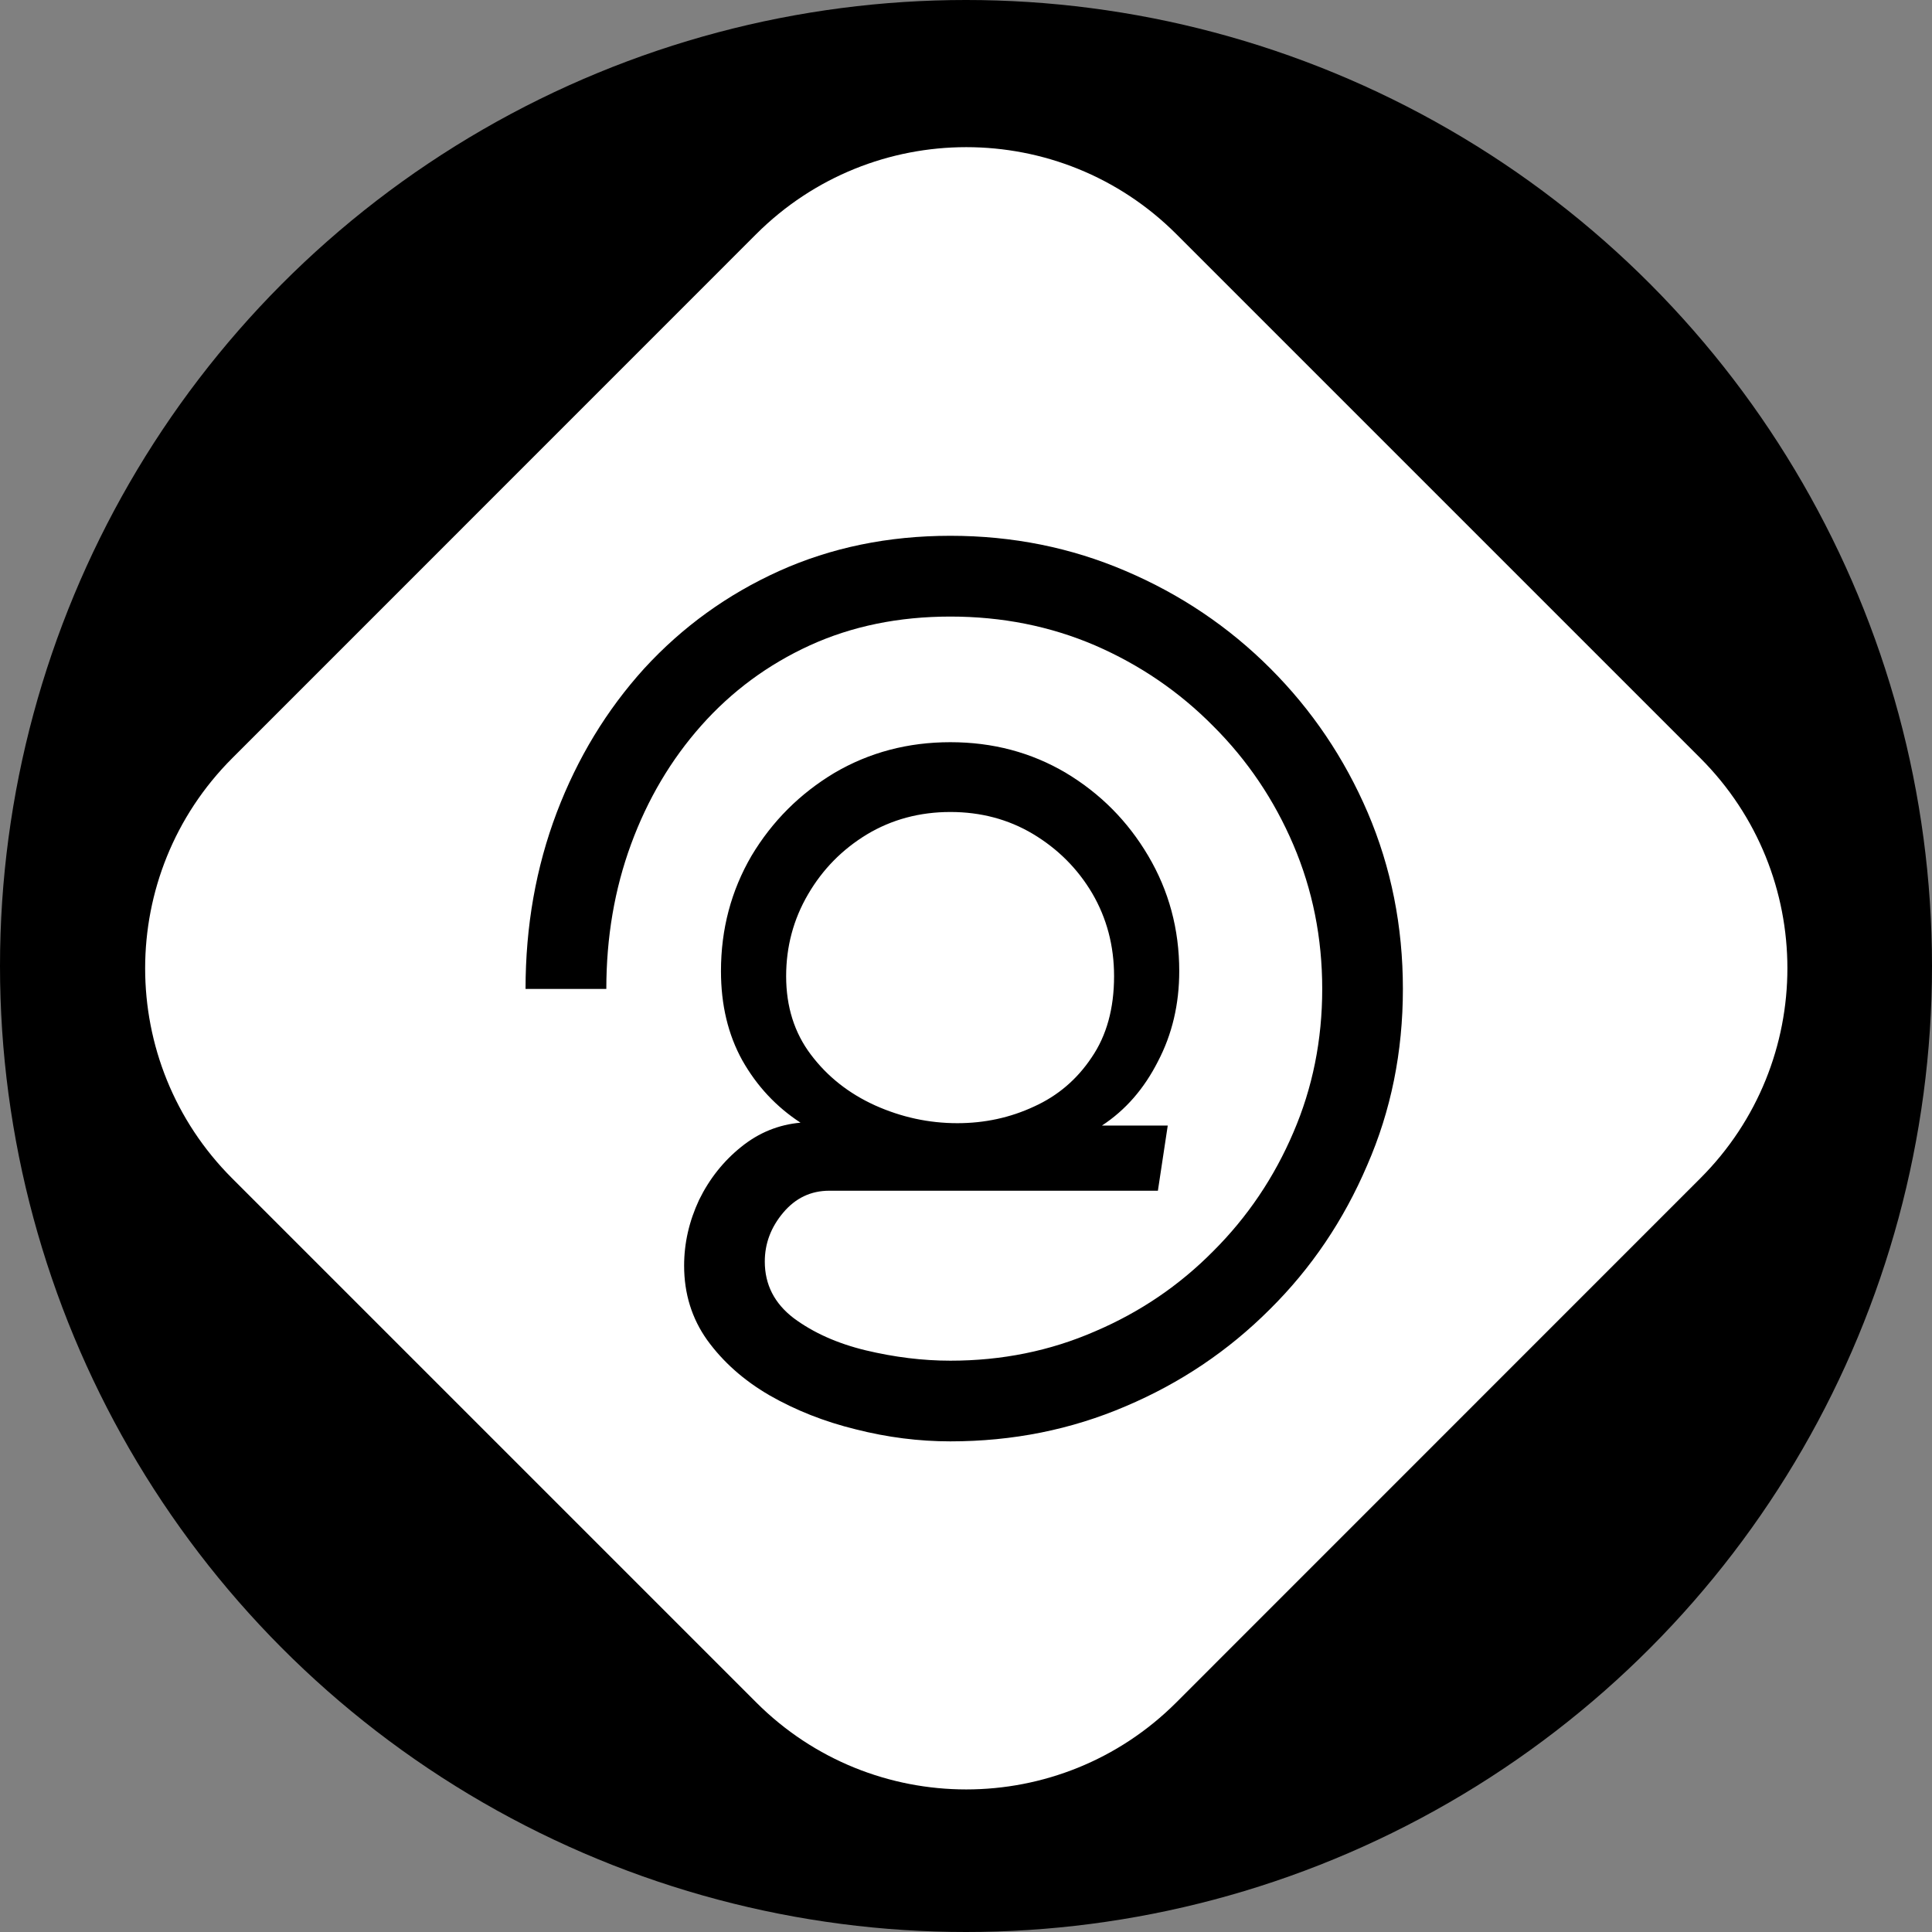 <svg width="320" height="320" viewBox="0 0 320 320" fill="none" xmlns="http://www.w3.org/2000/svg">
    <rect x="0" y="0" width="320" height="320" fill="#808080" stroke="none"/>
    <circle cx="160" cy="160" r="160" fill="black" />

    <path fill-rule="evenodd" clip-rule="evenodd" fill="white" transform="translate(-44.686, -43.686) scale(17, 17)"
        d="M4.891 9.957C3.76 11.088 3.76 12.921 4.891 14.051L9.996 19.156C11.126 20.287 12.959 20.287 14.09 19.156L19.195 14.05C20.326 12.92 20.326 11.087 19.195 9.956L14.09 4.851C12.96 3.721 11.127 3.721 9.996 4.851L4.891 9.957ZM8.053 10.486C7.85 11.022 7.749 11.595 7.749 12.205H8.536C8.536 11.703 8.616 11.233 8.777 10.795C8.938 10.357 9.166 9.971 9.462 9.638C9.758 9.305 10.11 9.045 10.518 8.858C10.93 8.67 11.387 8.577 11.888 8.577C12.39 8.577 12.86 8.67 13.298 8.858C13.736 9.048 14.12 9.311 14.449 9.644C14.783 9.977 15.043 10.363 15.23 10.801C15.417 11.239 15.511 11.707 15.511 12.205C15.511 12.703 15.417 13.169 15.23 13.603C15.043 14.041 14.783 14.427 14.449 14.76C14.12 15.093 13.736 15.354 13.298 15.541C12.86 15.732 12.39 15.827 11.888 15.827C11.619 15.827 11.344 15.793 11.063 15.726C10.786 15.659 10.552 15.554 10.361 15.412C10.174 15.269 10.08 15.086 10.08 14.861C10.08 14.685 10.14 14.526 10.26 14.384C10.38 14.242 10.529 14.171 10.709 14.171H13.91L14.006 13.536H13.365C13.594 13.386 13.775 13.178 13.91 12.912C14.049 12.647 14.118 12.353 14.118 12.031C14.118 11.623 14.017 11.248 13.815 10.907C13.616 10.57 13.349 10.301 13.012 10.099C12.675 9.9 12.3 9.801 11.888 9.801C11.476 9.801 11.1 9.9 10.76 10.099C10.423 10.301 10.153 10.57 9.951 10.907C9.752 11.248 9.653 11.623 9.653 12.031C9.653 12.36 9.722 12.65 9.861 12.901C10.003 13.152 10.192 13.354 10.428 13.508C10.215 13.527 10.022 13.605 9.85 13.744C9.678 13.882 9.541 14.054 9.44 14.26C9.342 14.47 9.294 14.683 9.294 14.901C9.294 15.174 9.369 15.415 9.518 15.625C9.672 15.838 9.874 16.018 10.125 16.164C10.38 16.31 10.66 16.421 10.967 16.496C11.274 16.574 11.581 16.613 11.888 16.613C12.495 16.613 13.064 16.499 13.596 16.271C14.127 16.046 14.595 15.732 15 15.327C15.404 14.927 15.72 14.459 15.949 13.923C16.181 13.392 16.297 12.819 16.297 12.205C16.297 11.595 16.183 11.022 15.954 10.486C15.726 9.955 15.41 9.487 15.005 9.082C14.601 8.678 14.131 8.361 13.596 8.133C13.064 7.905 12.495 7.79 11.888 7.79C11.282 7.79 10.726 7.905 10.22 8.133C9.715 8.361 9.277 8.678 8.906 9.082C8.539 9.487 8.255 9.955 8.053 10.486ZM10.529 12.845C10.368 12.632 10.288 12.377 10.288 12.081C10.288 11.793 10.359 11.527 10.501 11.284C10.643 11.04 10.834 10.846 11.074 10.7C11.317 10.554 11.589 10.481 11.888 10.481C12.184 10.481 12.452 10.552 12.691 10.694C12.935 10.84 13.128 11.033 13.27 11.273C13.412 11.516 13.483 11.785 13.483 12.081C13.483 12.396 13.41 12.66 13.264 12.873C13.122 13.086 12.935 13.246 12.703 13.351C12.471 13.459 12.222 13.513 11.956 13.513C11.679 13.513 11.411 13.455 11.153 13.339C10.898 13.223 10.69 13.059 10.529 12.845Z"
    />
</svg>